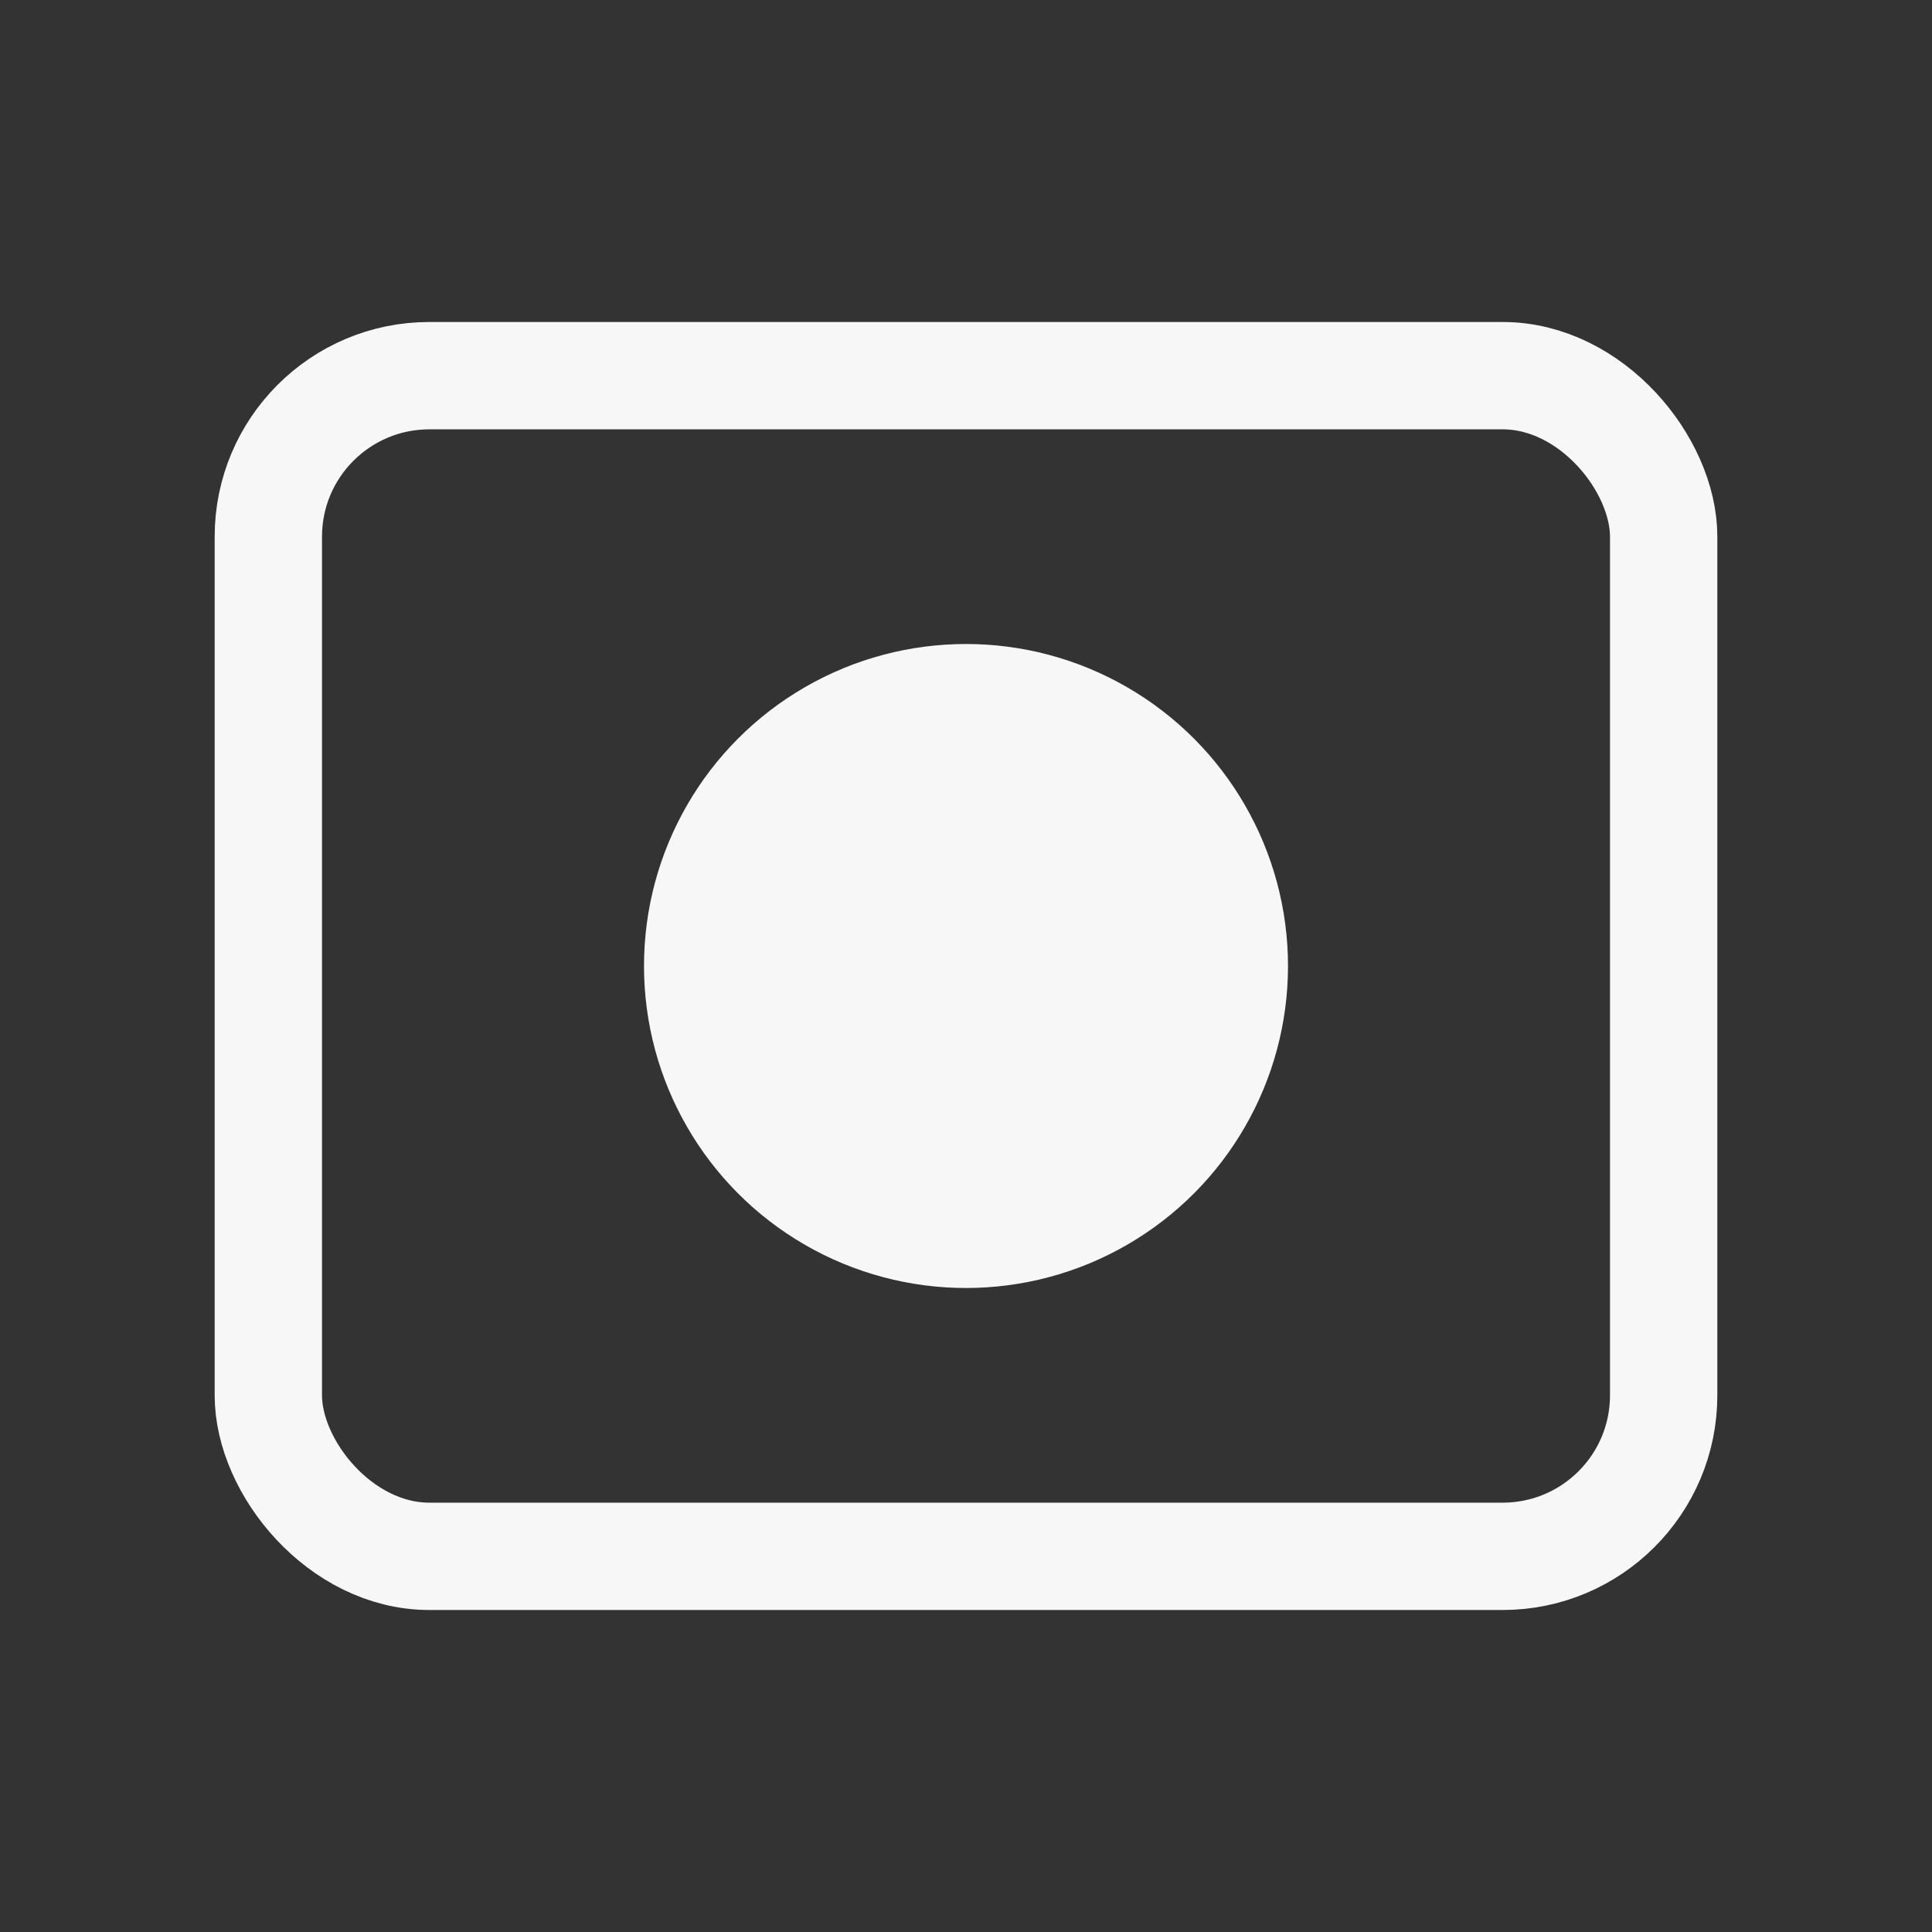 <svg width="18" height="18" viewBox="0 0 18 18" fill="none" xmlns="http://www.w3.org/2000/svg">
<rect x="0" y="0" width="18" height="18" fill="#333333" stroke="none"/>
<circle cx="9" cy="9" r="3" fill="#F7F7F7"/>
<rect x="2.5" y="3.5" width="13" height="11" rx="1.5" stroke="#F7F7F7"/>
</svg>
